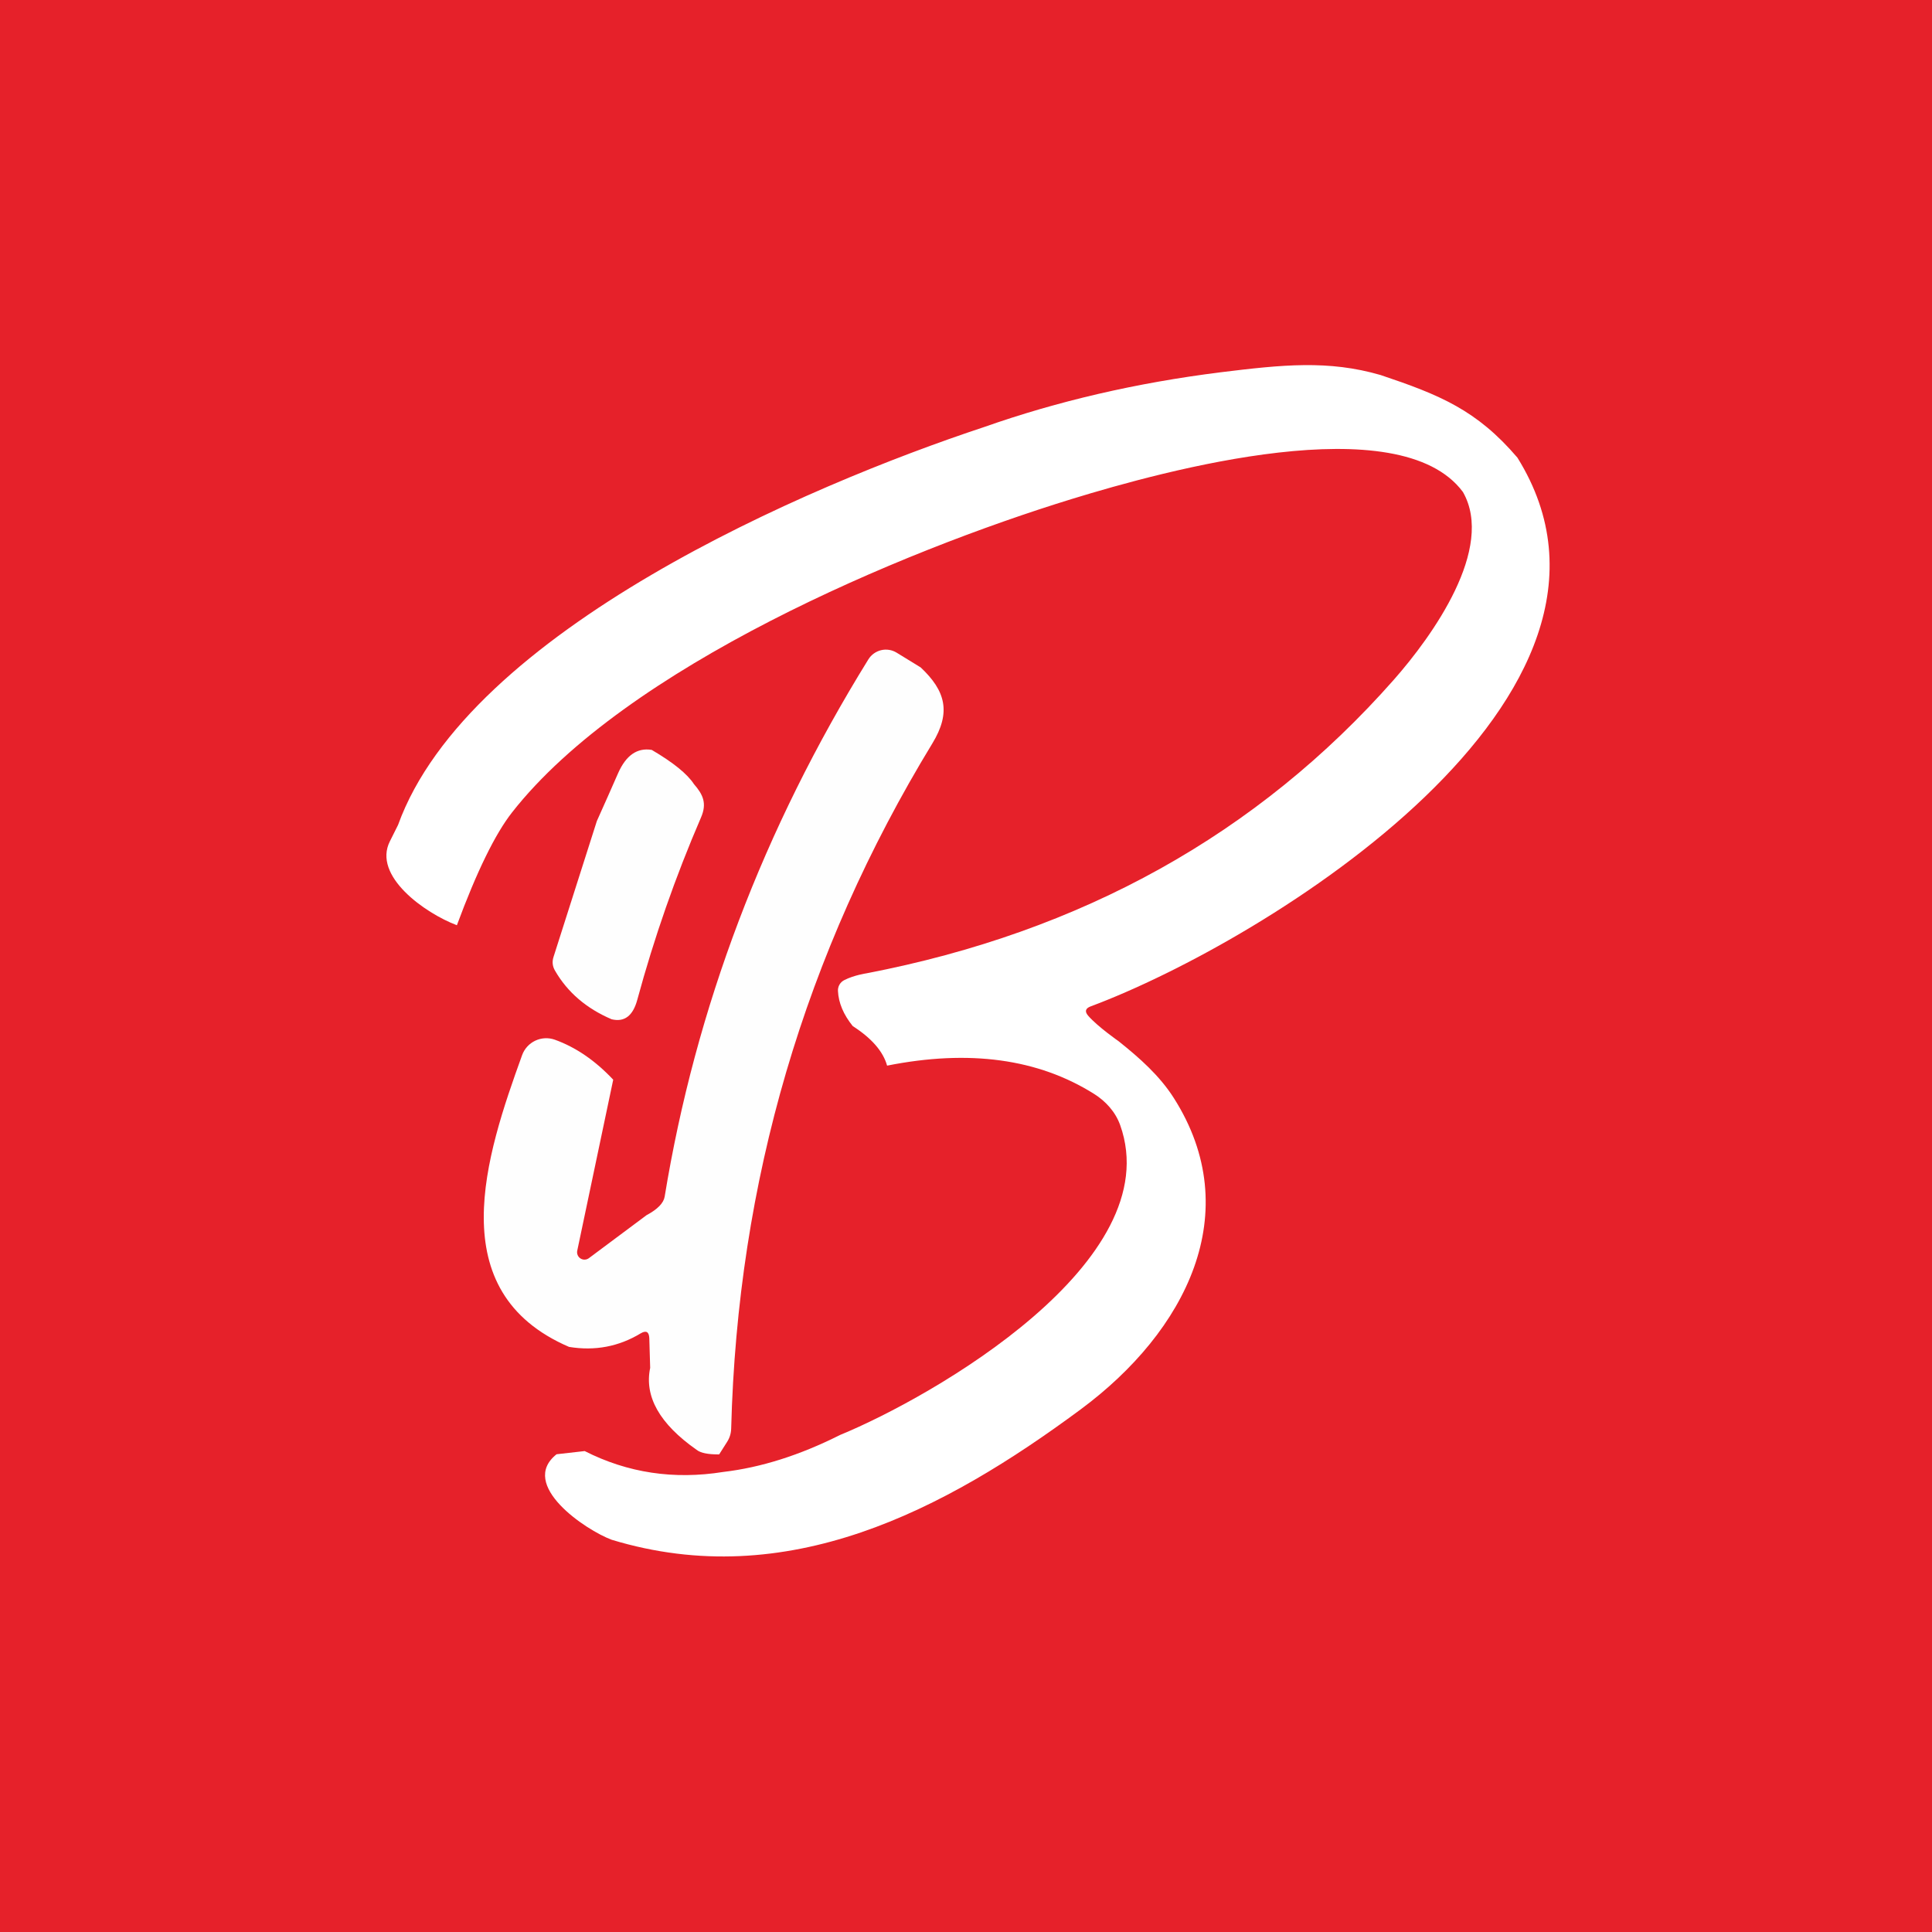 <svg width="100" height="100" viewBox="0 0 100 100" fill="none" xmlns="http://www.w3.org/2000/svg">
<rect width="100" height="100" fill="#E6212A"/>
<path d="M78.541 23.687C76.433 21.22 74.521 20.44 71.461 19.412C68.75 18.625 66.37 18.877 63.173 19.27C58.828 19.815 54.748 20.76 50.933 22.105C41.798 25.127 24.241 32.635 20.603 42.7C20.583 42.745 20.443 43.025 20.183 43.54C19.268 45.34 21.998 47.267 23.648 47.89C24.678 45.11 25.631 43.162 26.506 42.047C32.401 34.532 46.598 28.555 55.486 25.825C60.301 24.347 72.428 21.025 75.721 25.465C77.386 28.382 74.153 32.905 72.143 35.185C65.098 43.17 55.998 48.235 44.843 50.38C44.843 50.38 44.215 50.47 43.711 50.725C43.604 50.775 43.515 50.857 43.455 50.958C43.395 51.06 43.366 51.177 43.373 51.295C43.403 51.91 43.658 52.515 44.138 53.11C45.118 53.74 45.711 54.422 45.916 55.157C50.164 54.311 53.737 54.8 56.634 56.623C57.24 57.005 57.738 57.558 57.979 58.233C60.505 65.297 48.257 72.312 43.478 74.275C41.403 75.32 39.391 75.957 37.441 76.187C34.88 76.597 32.488 76.237 30.263 75.107L28.808 75.272C26.82 76.855 30.323 79.202 31.658 79.697C40.74 82.457 48.87 78.182 55.928 72.955C61.392 68.912 64.525 62.746 60.752 56.826C60.019 55.676 58.984 54.76 57.919 53.91L57.875 53.875C57.923 53.913 56.818 53.14 56.333 52.585C56.133 52.36 56.173 52.195 56.453 52.09C65.423 48.745 86.213 36.017 78.541 23.687Z" fill="white"/>
<path d="M47.656 34.547C48.938 35.755 49.245 36.865 48.255 38.485C41.645 49.335 38.175 61.152 37.846 73.937C37.84 74.192 37.768 74.427 37.628 74.642L37.223 75.28C36.648 75.285 36.258 75.205 36.053 75.04C34.143 73.7 33.343 72.287 33.653 70.802L33.608 69.265C33.593 68.93 33.443 68.847 33.158 69.017C32.023 69.702 30.788 69.935 29.453 69.715C22.8 66.85 25.148 59.807 27.023 54.617C27.142 54.286 27.387 54.016 27.704 53.866C28.022 53.715 28.387 53.697 28.718 53.815C29.803 54.205 30.81 54.895 31.74 55.885L29.88 64.727C29.862 64.805 29.868 64.885 29.898 64.959C29.927 65.032 29.979 65.095 30.046 65.138C30.113 65.181 30.191 65.202 30.27 65.198C30.349 65.194 30.425 65.166 30.488 65.117L33.465 62.897C34.035 62.592 34.348 62.272 34.403 61.937C36.003 52.172 39.518 42.902 44.948 34.127C45.097 33.888 45.334 33.718 45.608 33.653C45.882 33.588 46.171 33.635 46.41 33.782L47.656 34.547Z" fill="#FEFEFE"/>
<path d="M33.735 38.815C34.85 39.47 35.578 40.06 35.918 40.585C36.39 41.125 36.6 41.582 36.285 42.31C34.96 45.38 33.86 48.527 32.985 51.752C32.76 52.582 32.318 52.917 31.658 52.757C30.348 52.197 29.37 51.357 28.725 50.237C28.595 50.012 28.57 49.777 28.65 49.532L30.893 42.497C31.278 41.642 31.645 40.815 31.995 40.015C32.405 39.09 32.985 38.69 33.735 38.815Z" fill="#FEFEFE"/>
</svg>
